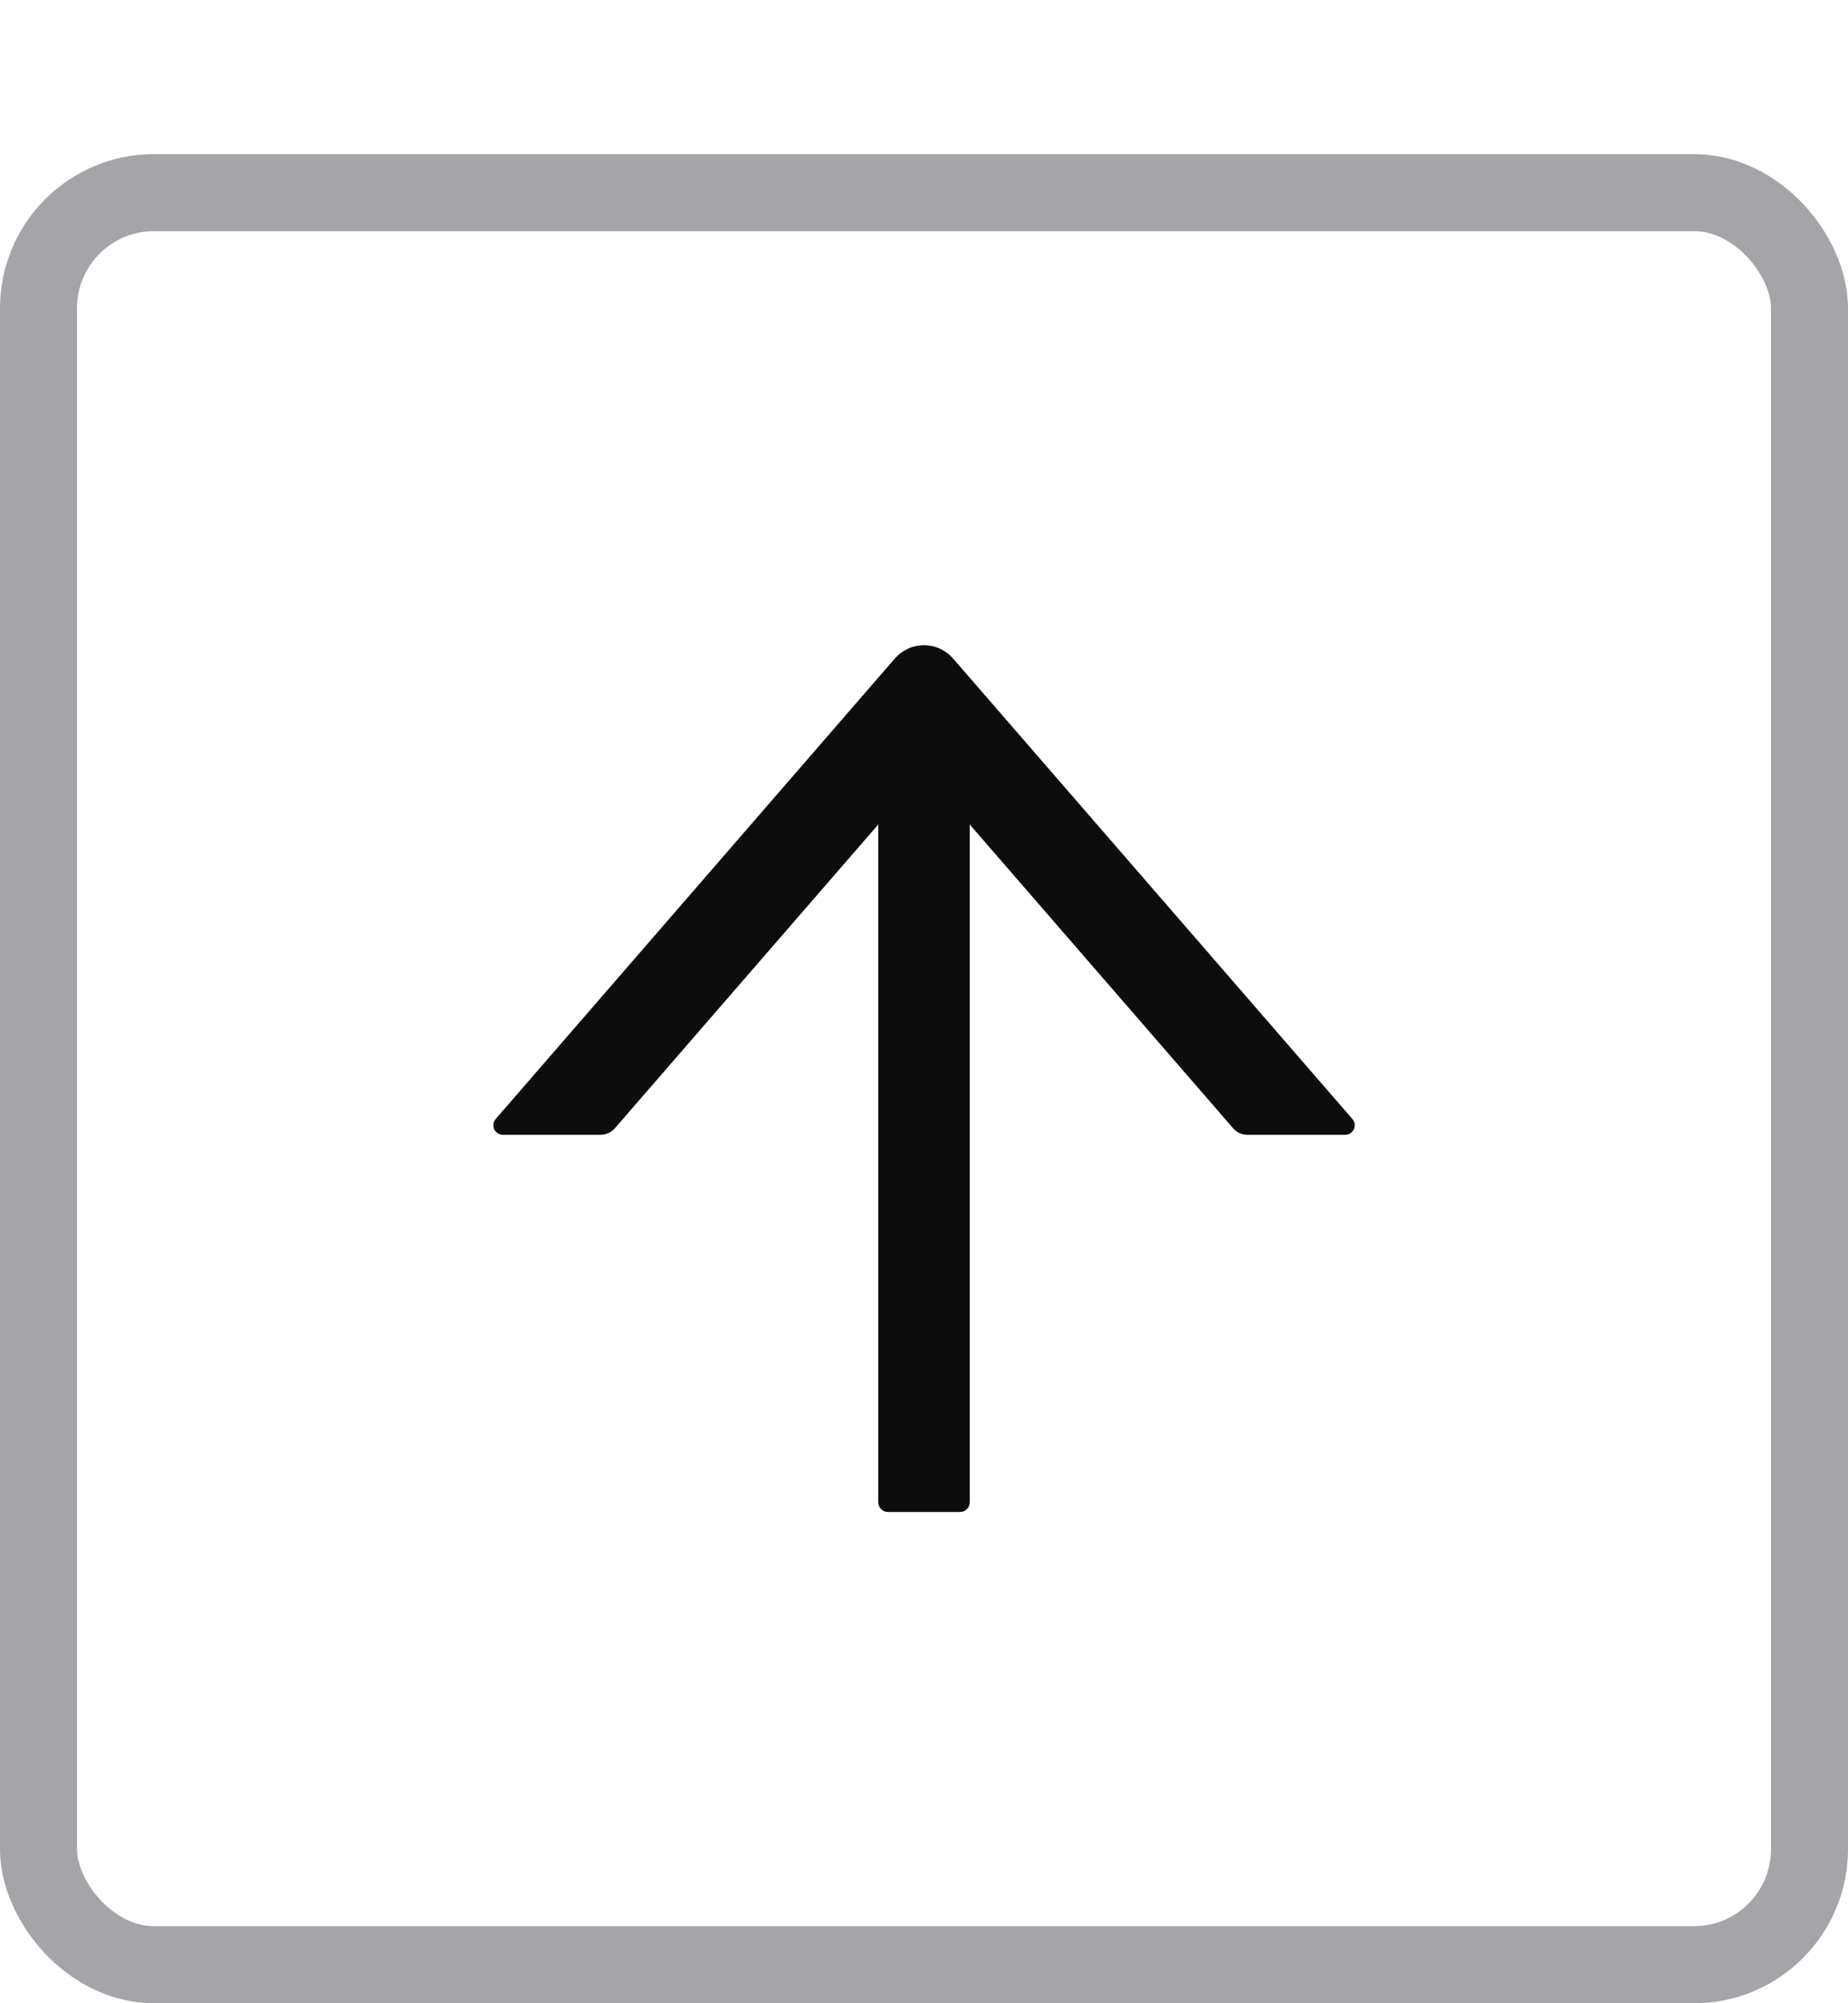 <svg width="24" height="26" viewBox="0 0 24 26" fill="none" xmlns="http://www.w3.org/2000/svg">
<g filter="url(#filter0_d_2202_122423)">
<rect width="24" height="24" rx="2" fill="white"/>
<path d="M12.273 7.929L8.979 17H7.632L11.426 7.047H12.294L12.273 7.929ZM15.035 17L11.733 7.929L11.713 7.047H12.581L16.389 17H15.035ZM14.864 13.315V14.396H9.272V13.315H14.864Z" fill="#0E0D0D"/>
<g clip-path="url(#clip0_2202_122423)">
<rect width="14" height="14" transform="translate(5 5)" fill="white"/>
<path d="M17.563 12.523L12.377 6.546C12.33 6.492 12.272 6.449 12.207 6.419C12.142 6.389 12.071 6.374 11.999 6.374C11.928 6.374 11.857 6.389 11.792 6.419C11.727 6.449 11.669 6.492 11.622 6.546L6.438 12.523C6.422 12.541 6.412 12.563 6.409 12.587C6.405 12.61 6.409 12.634 6.418 12.656C6.428 12.678 6.444 12.696 6.464 12.709C6.484 12.722 6.508 12.729 6.532 12.729H7.797C7.869 12.729 7.938 12.698 7.986 12.643L11.406 8.701V17.499C11.406 17.568 11.463 17.624 11.531 17.624H12.469C12.538 17.624 12.594 17.568 12.594 17.499V8.701L16.014 12.643C16.061 12.698 16.13 12.729 16.203 12.729H17.469C17.575 12.729 17.633 12.604 17.563 12.523Z" fill="#0E0D0D"/>
</g>
<rect x="0.5" y="0.5" width="23" height="23" rx="1.5" stroke="#A5A5A9"/>
</g>
<defs>
<filter id="filter0_d_2202_122423" x="0" y="0" width="24" height="26" filterUnits="userSpaceOnUse" color-interpolation-filters="sRGB">
<feFlood flood-opacity="0" result="BackgroundImageFix"/>
<feColorMatrix in="SourceAlpha" type="matrix" values="0 0 0 0 0 0 0 0 0 0 0 0 0 0 0 0 0 0 127 0" result="hardAlpha"/>
<feOffset dy="2"/>
<feColorMatrix type="matrix" values="0 0 0 0 0 0 0 0 0 0 0 0 0 0 0 0 0 0 0.043 0"/>
<feBlend mode="normal" in2="BackgroundImageFix" result="effect1_dropShadow_2202_122423"/>
<feBlend mode="normal" in="SourceGraphic" in2="effect1_dropShadow_2202_122423" result="shape"/>
</filter>
<clipPath id="clip0_2202_122423">
<rect width="14" height="14" fill="white" transform="translate(5 5)"/>
</clipPath>
</defs>
</svg>
